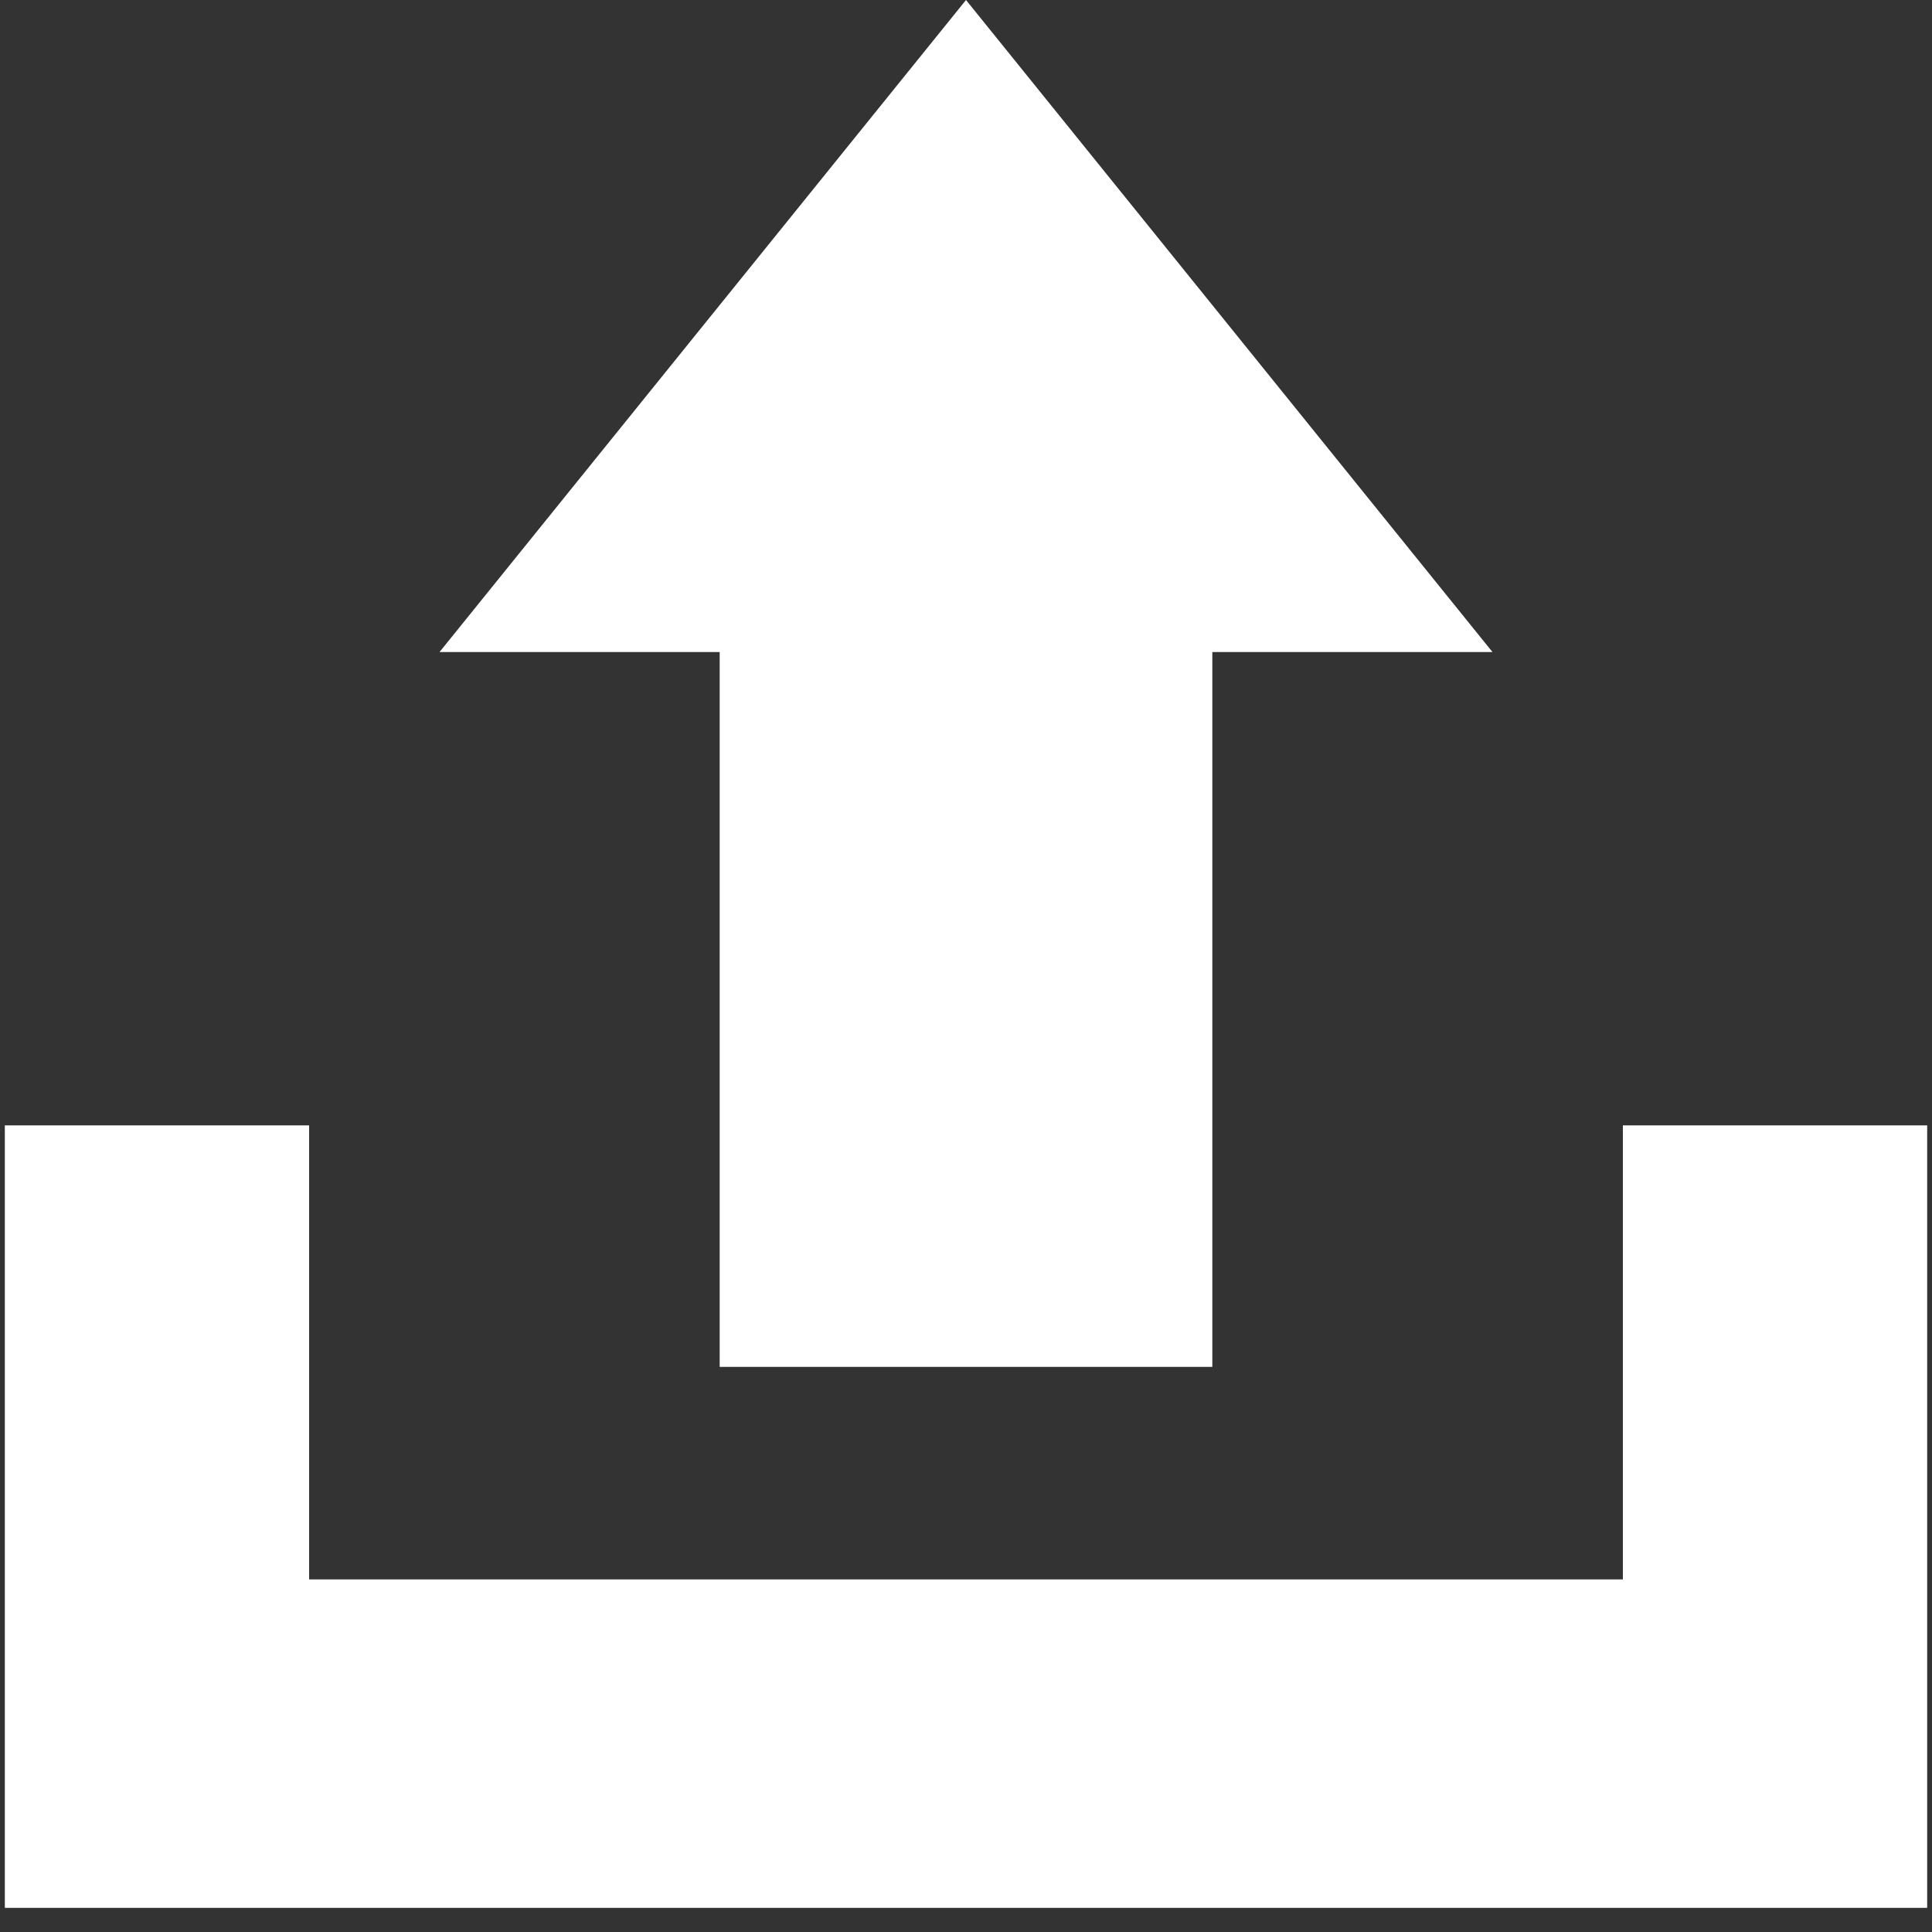 <?xml version="1.0" encoding="utf-8"?>
<!-- Generator: Adobe Illustrator 22.1.0, SVG Export Plug-In . SVG Version: 6.00 Build 0)  -->
<svg version="1.1" id="Layer_3" xmlns="http://www.w3.org/2000/svg" xmlns:xlink="http://www.w3.org/1999/xlink" x="0px" y="0px"
	 viewBox="0 0 40 40" style="enable-background:new 0 0 40 40;" xml:space="preserve">
<rect x="0" y="0" width="40" height="40" fill="#333333" stroke="none"/>
<style type="text/css">
	.st0{fill:#FFFFFF;}
</style>
<g>
	<polygon class="st0" points="33.6,23.3 33.6,32.7 6.4,32.7 6.4,23.3 0.1,23.3 0.1,39.5 6.4,39.5 33.6,39.5 39.9,39.5 39.9,23.3 	
		"/>
	<polygon class="st0" points="14.9,28.3 25.1,28.3 25.1,13.5 30.9,13.5 20,0 9.1,13.5 14.9,13.5 	"/>
</g>
</svg>
